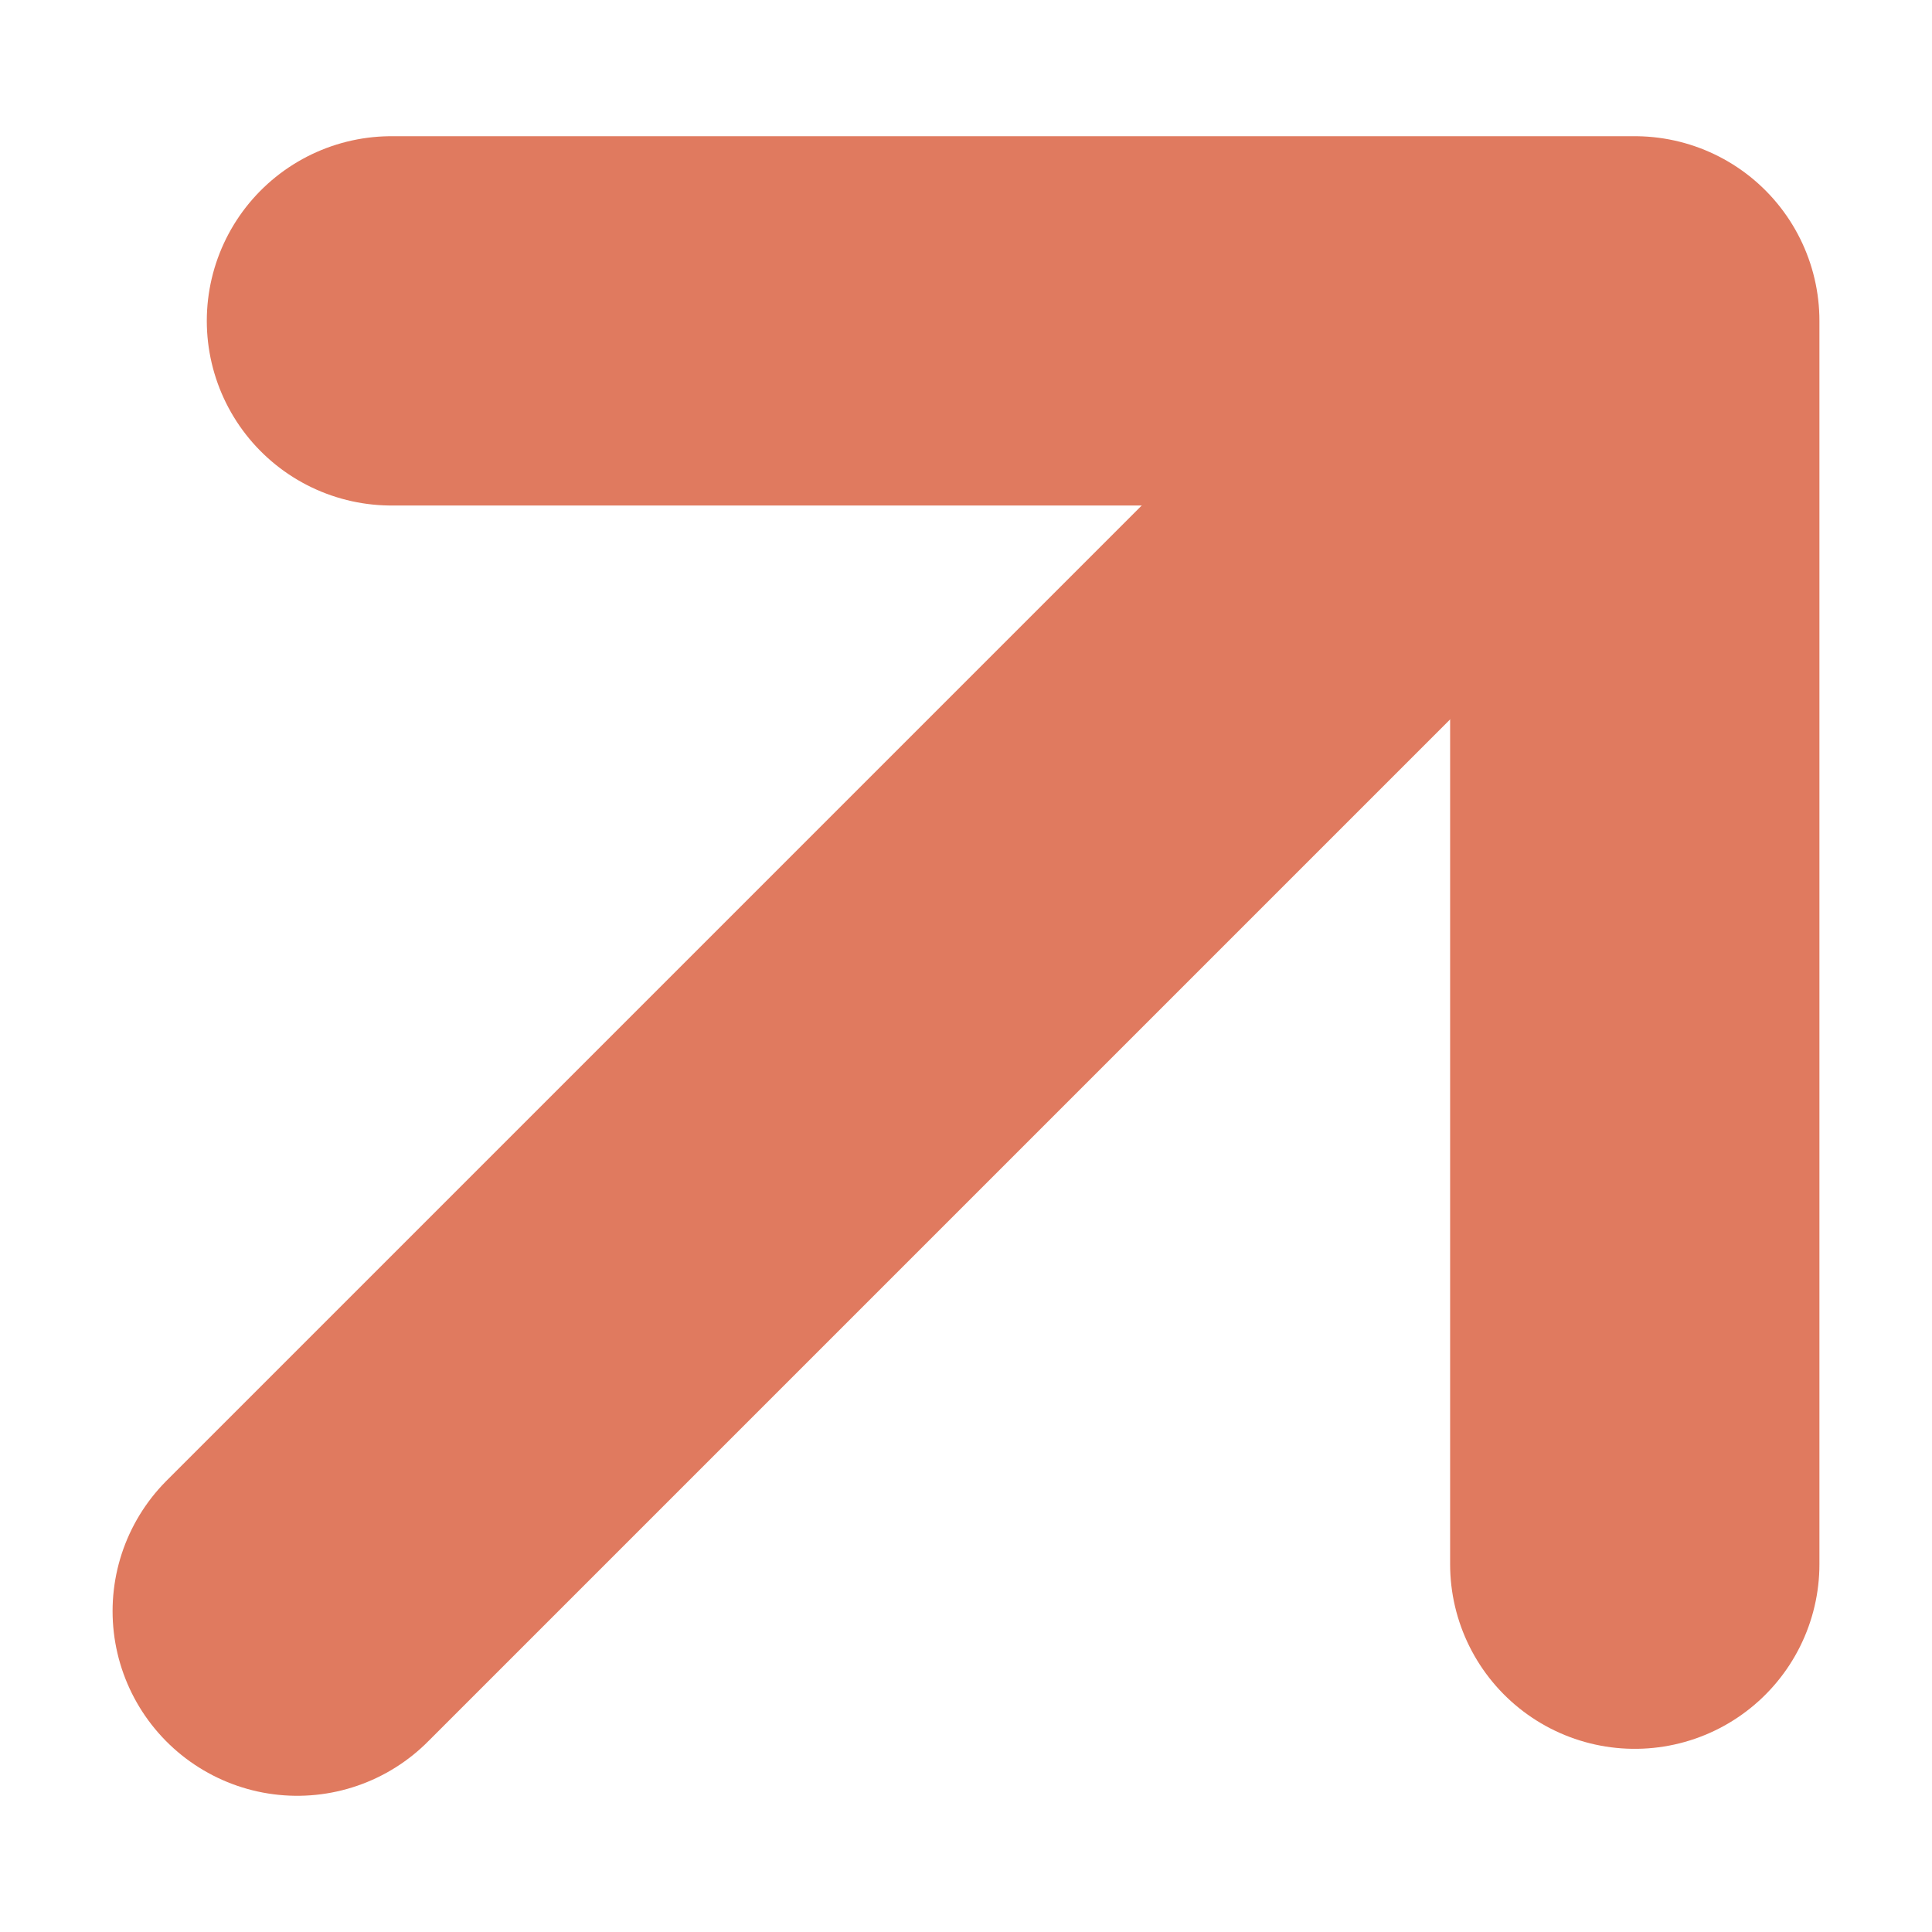 <svg width="13" height="13" viewBox="0 0 13 13" fill="none" xmlns="http://www.w3.org/2000/svg">
<path d="M2 10.841L10.366 2.475" stroke="#E07A5F" stroke-width="2.485" stroke-linecap="round" stroke-linejoin="round"/>
<path d="M2.634 2.159H11V10.525" stroke="#E07A5F" stroke-width="2.485" stroke-linecap="round" stroke-linejoin="round"/>
</svg>
